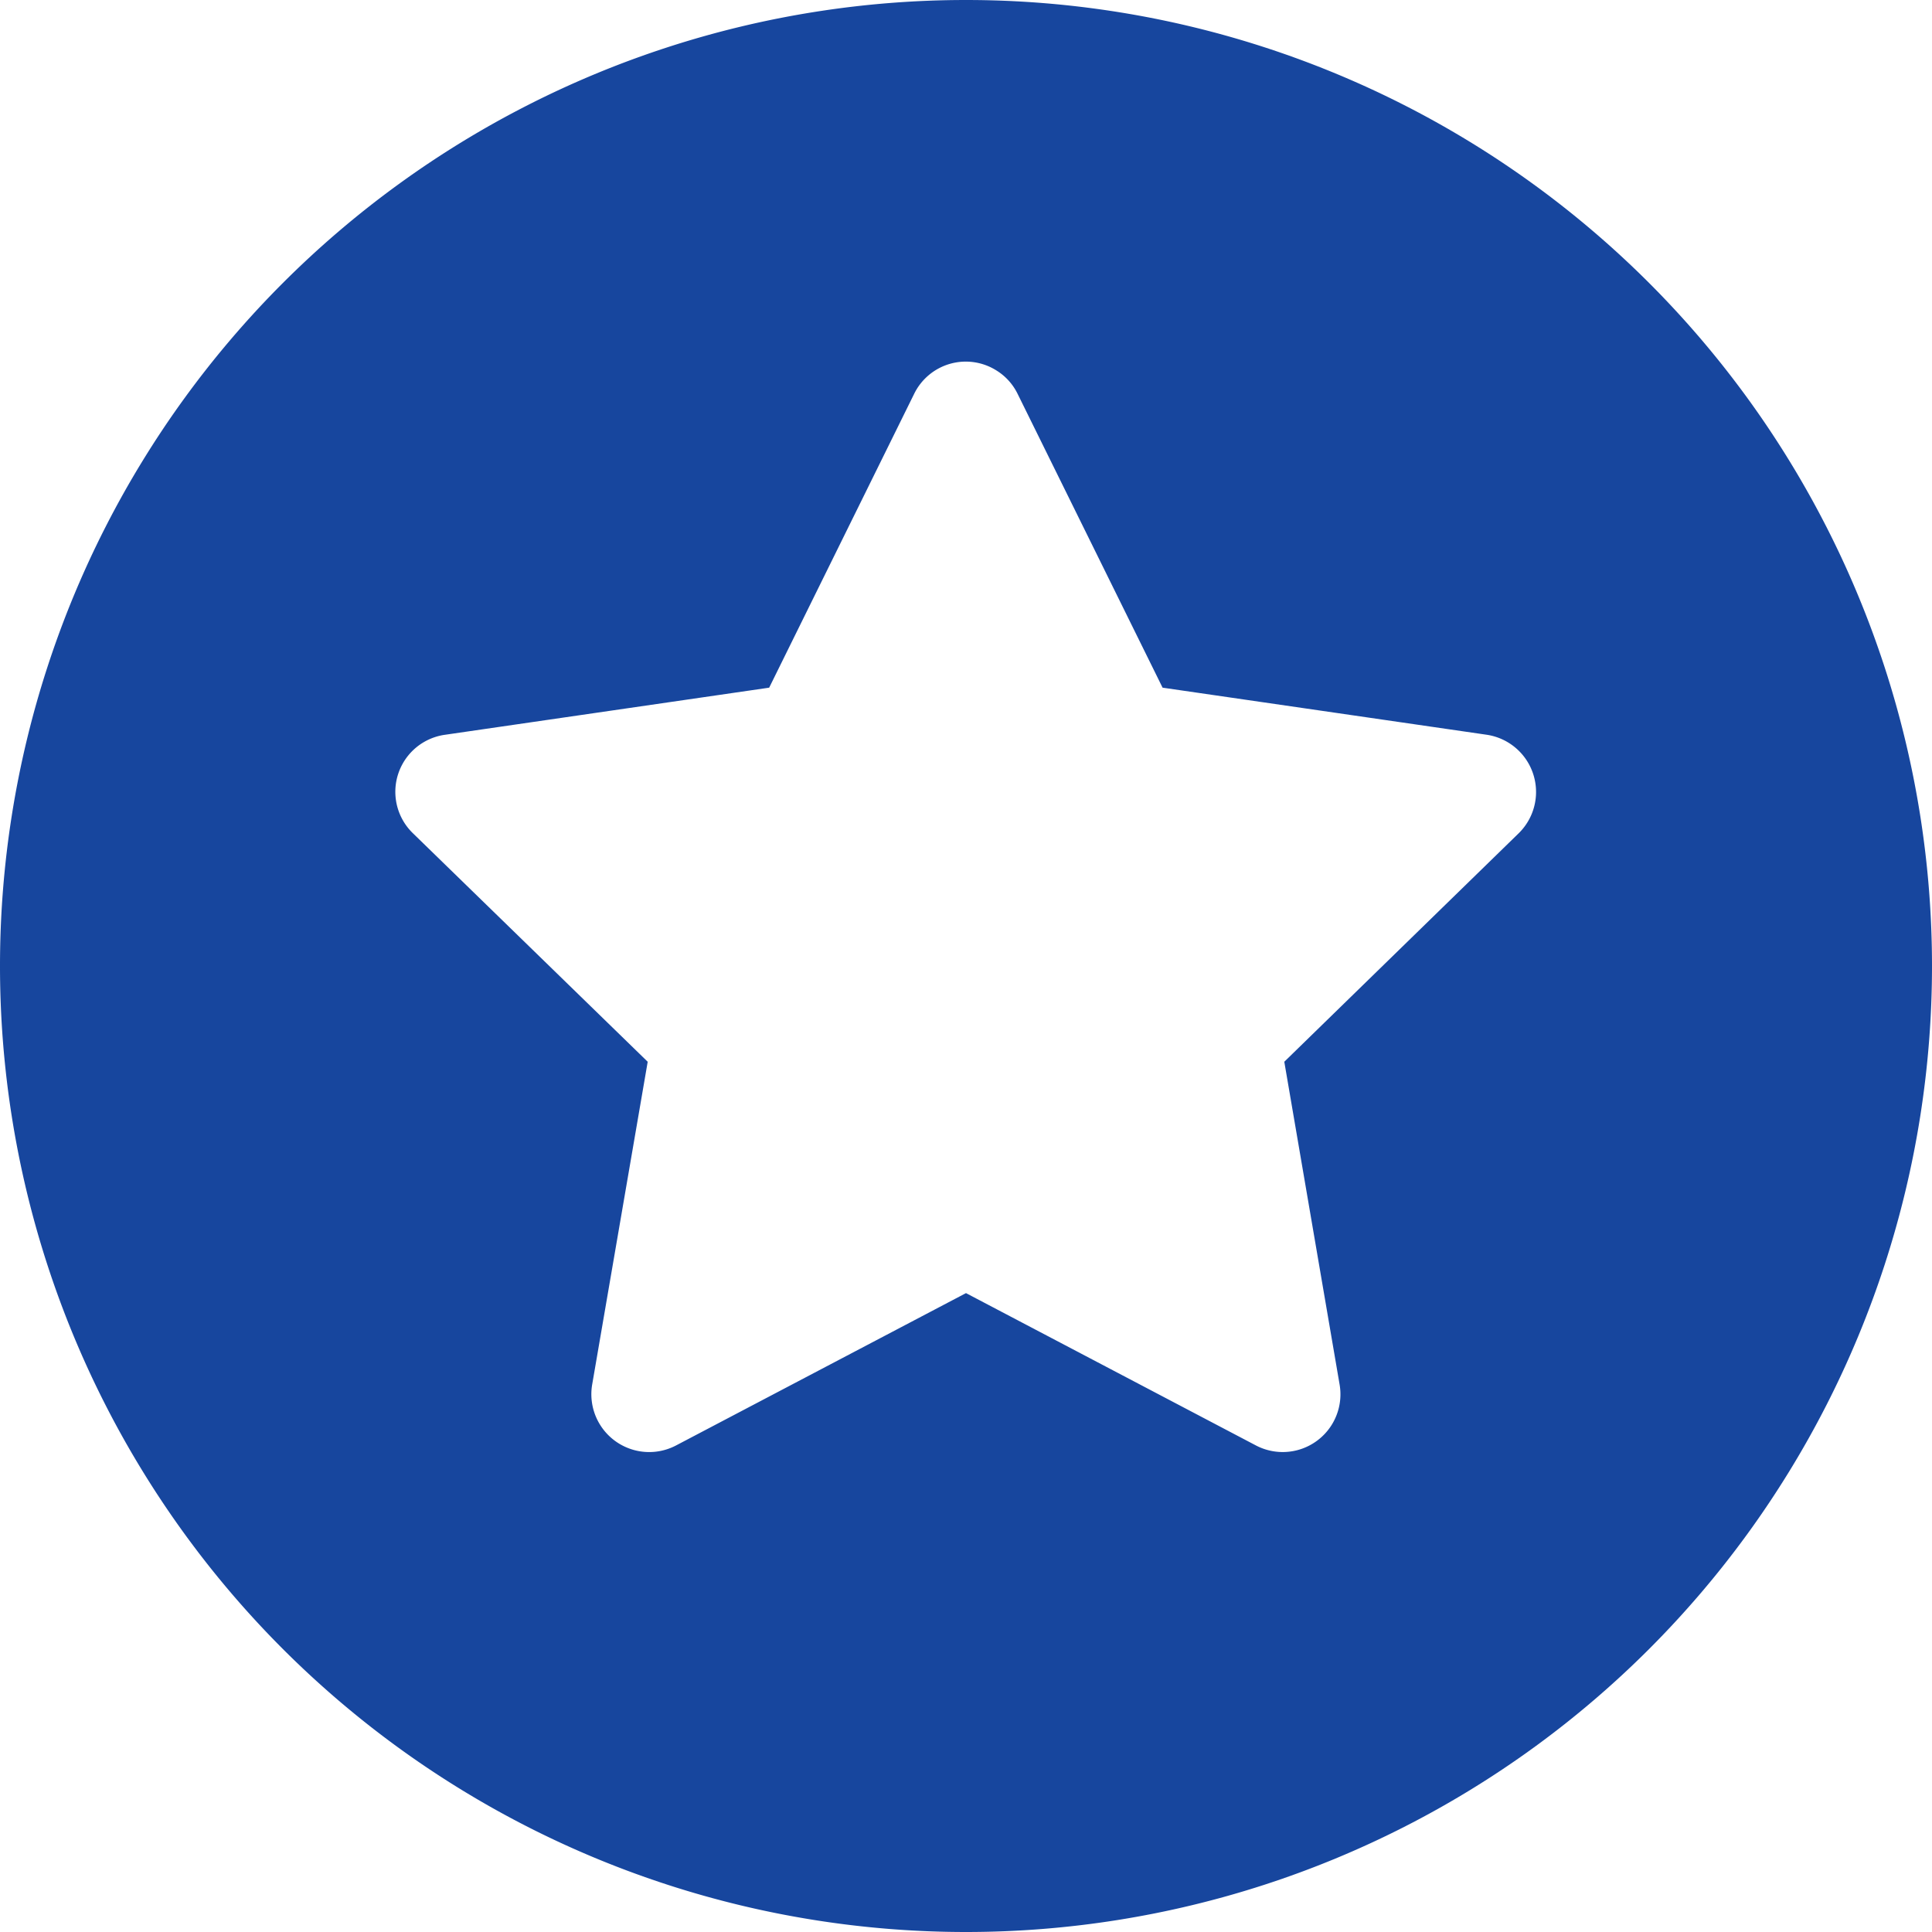 <svg xmlns="http://www.w3.org/2000/svg" width="24" height="24" viewBox="0 0 16 16"><path fill="#17469E" d="M8 16A8 8 0 1 1 8 0a8 8 0 0 1 0 16m.252-12.932a.476.476 0 0 0-.682.195l-1.2 2.432l-2.684.39a.477.477 0 0 0-.266.816l1.944 1.892l-.46 2.674a.479.479 0 0 0 .694.504L8 10.709l2.4 1.261a.478.478 0 0 0 .694-.504l-.458-2.673L12.578 6.9a.479.479 0 0 0-.265-.815l-2.685-.39l-1.2-2.432a.47.47 0 0 0-.176-.195"/></svg>